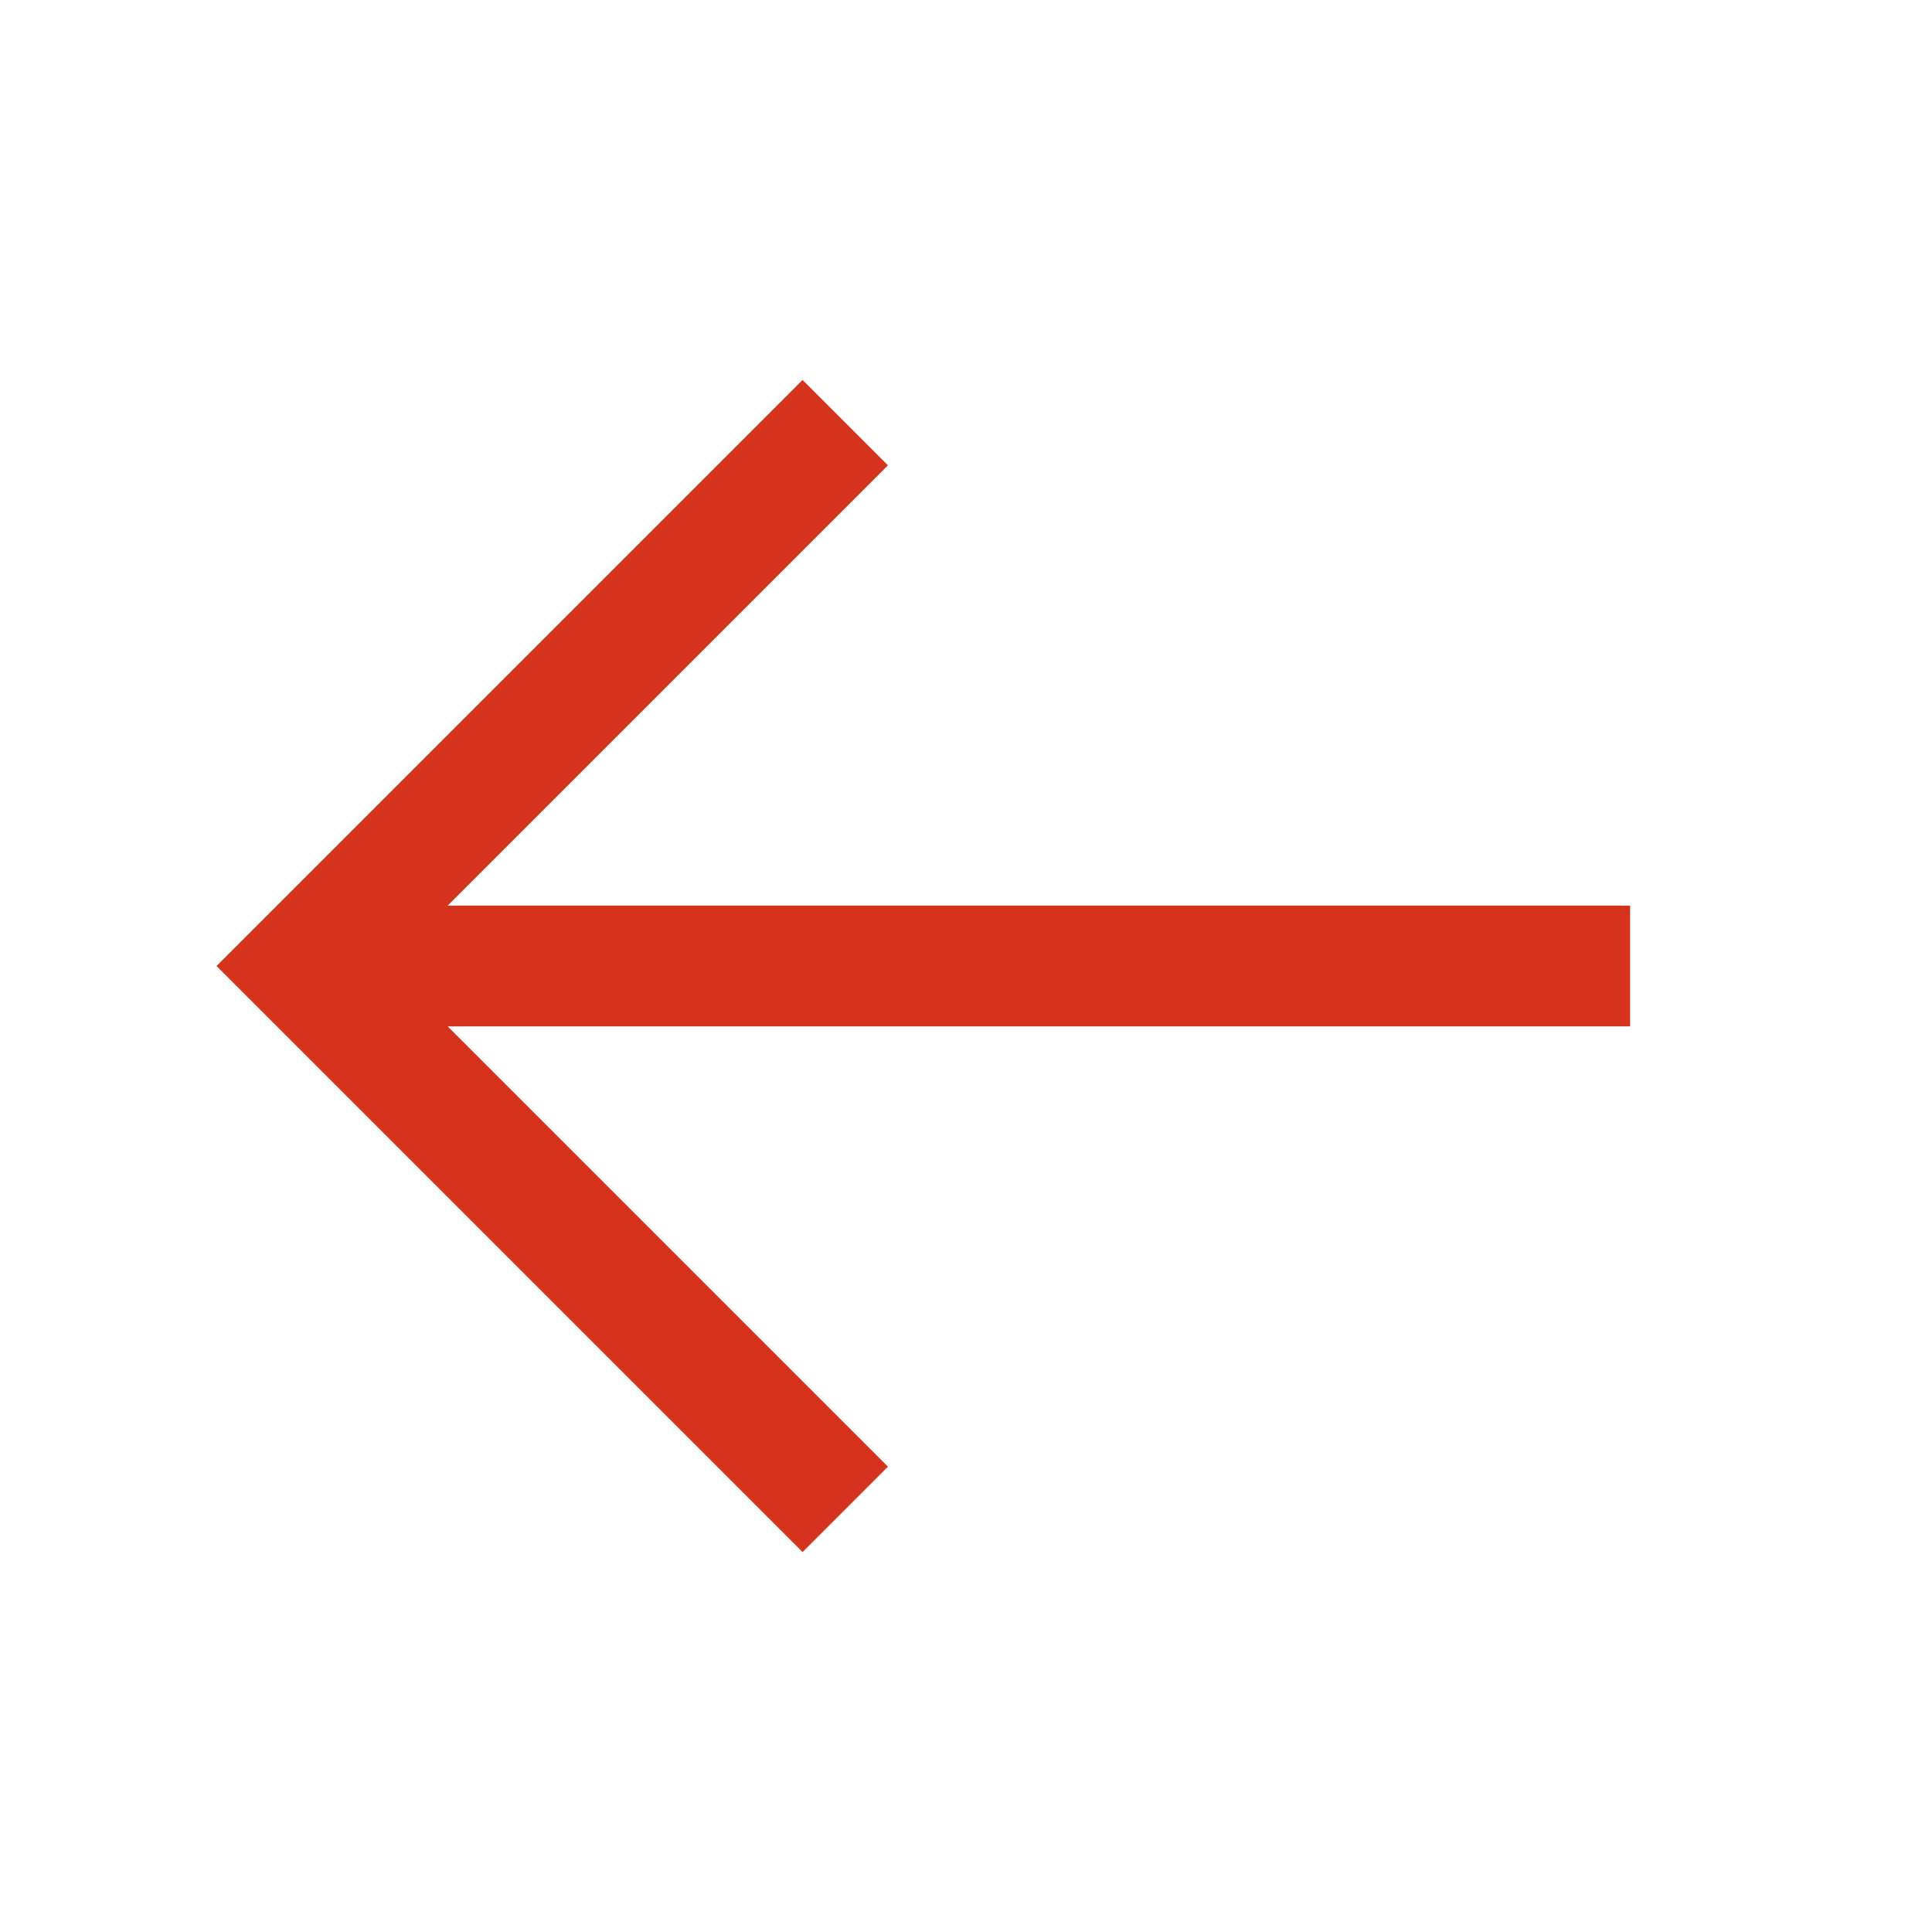 <svg width="16" height="16" viewBox="0 0 16 16" fill="none" xmlns="http://www.w3.org/2000/svg">
<path d="M13.5 8H2.5" stroke="#D6331D" strokeWidth="2" strokeLinecap="round" strokeLinejoin="round"/>
<path d="M7 3.5L2.5 8L7 12.5" stroke="#D6331D" strokeWidth="2" strokeLinecap="round" strokeLinejoin="round"/>
</svg>
